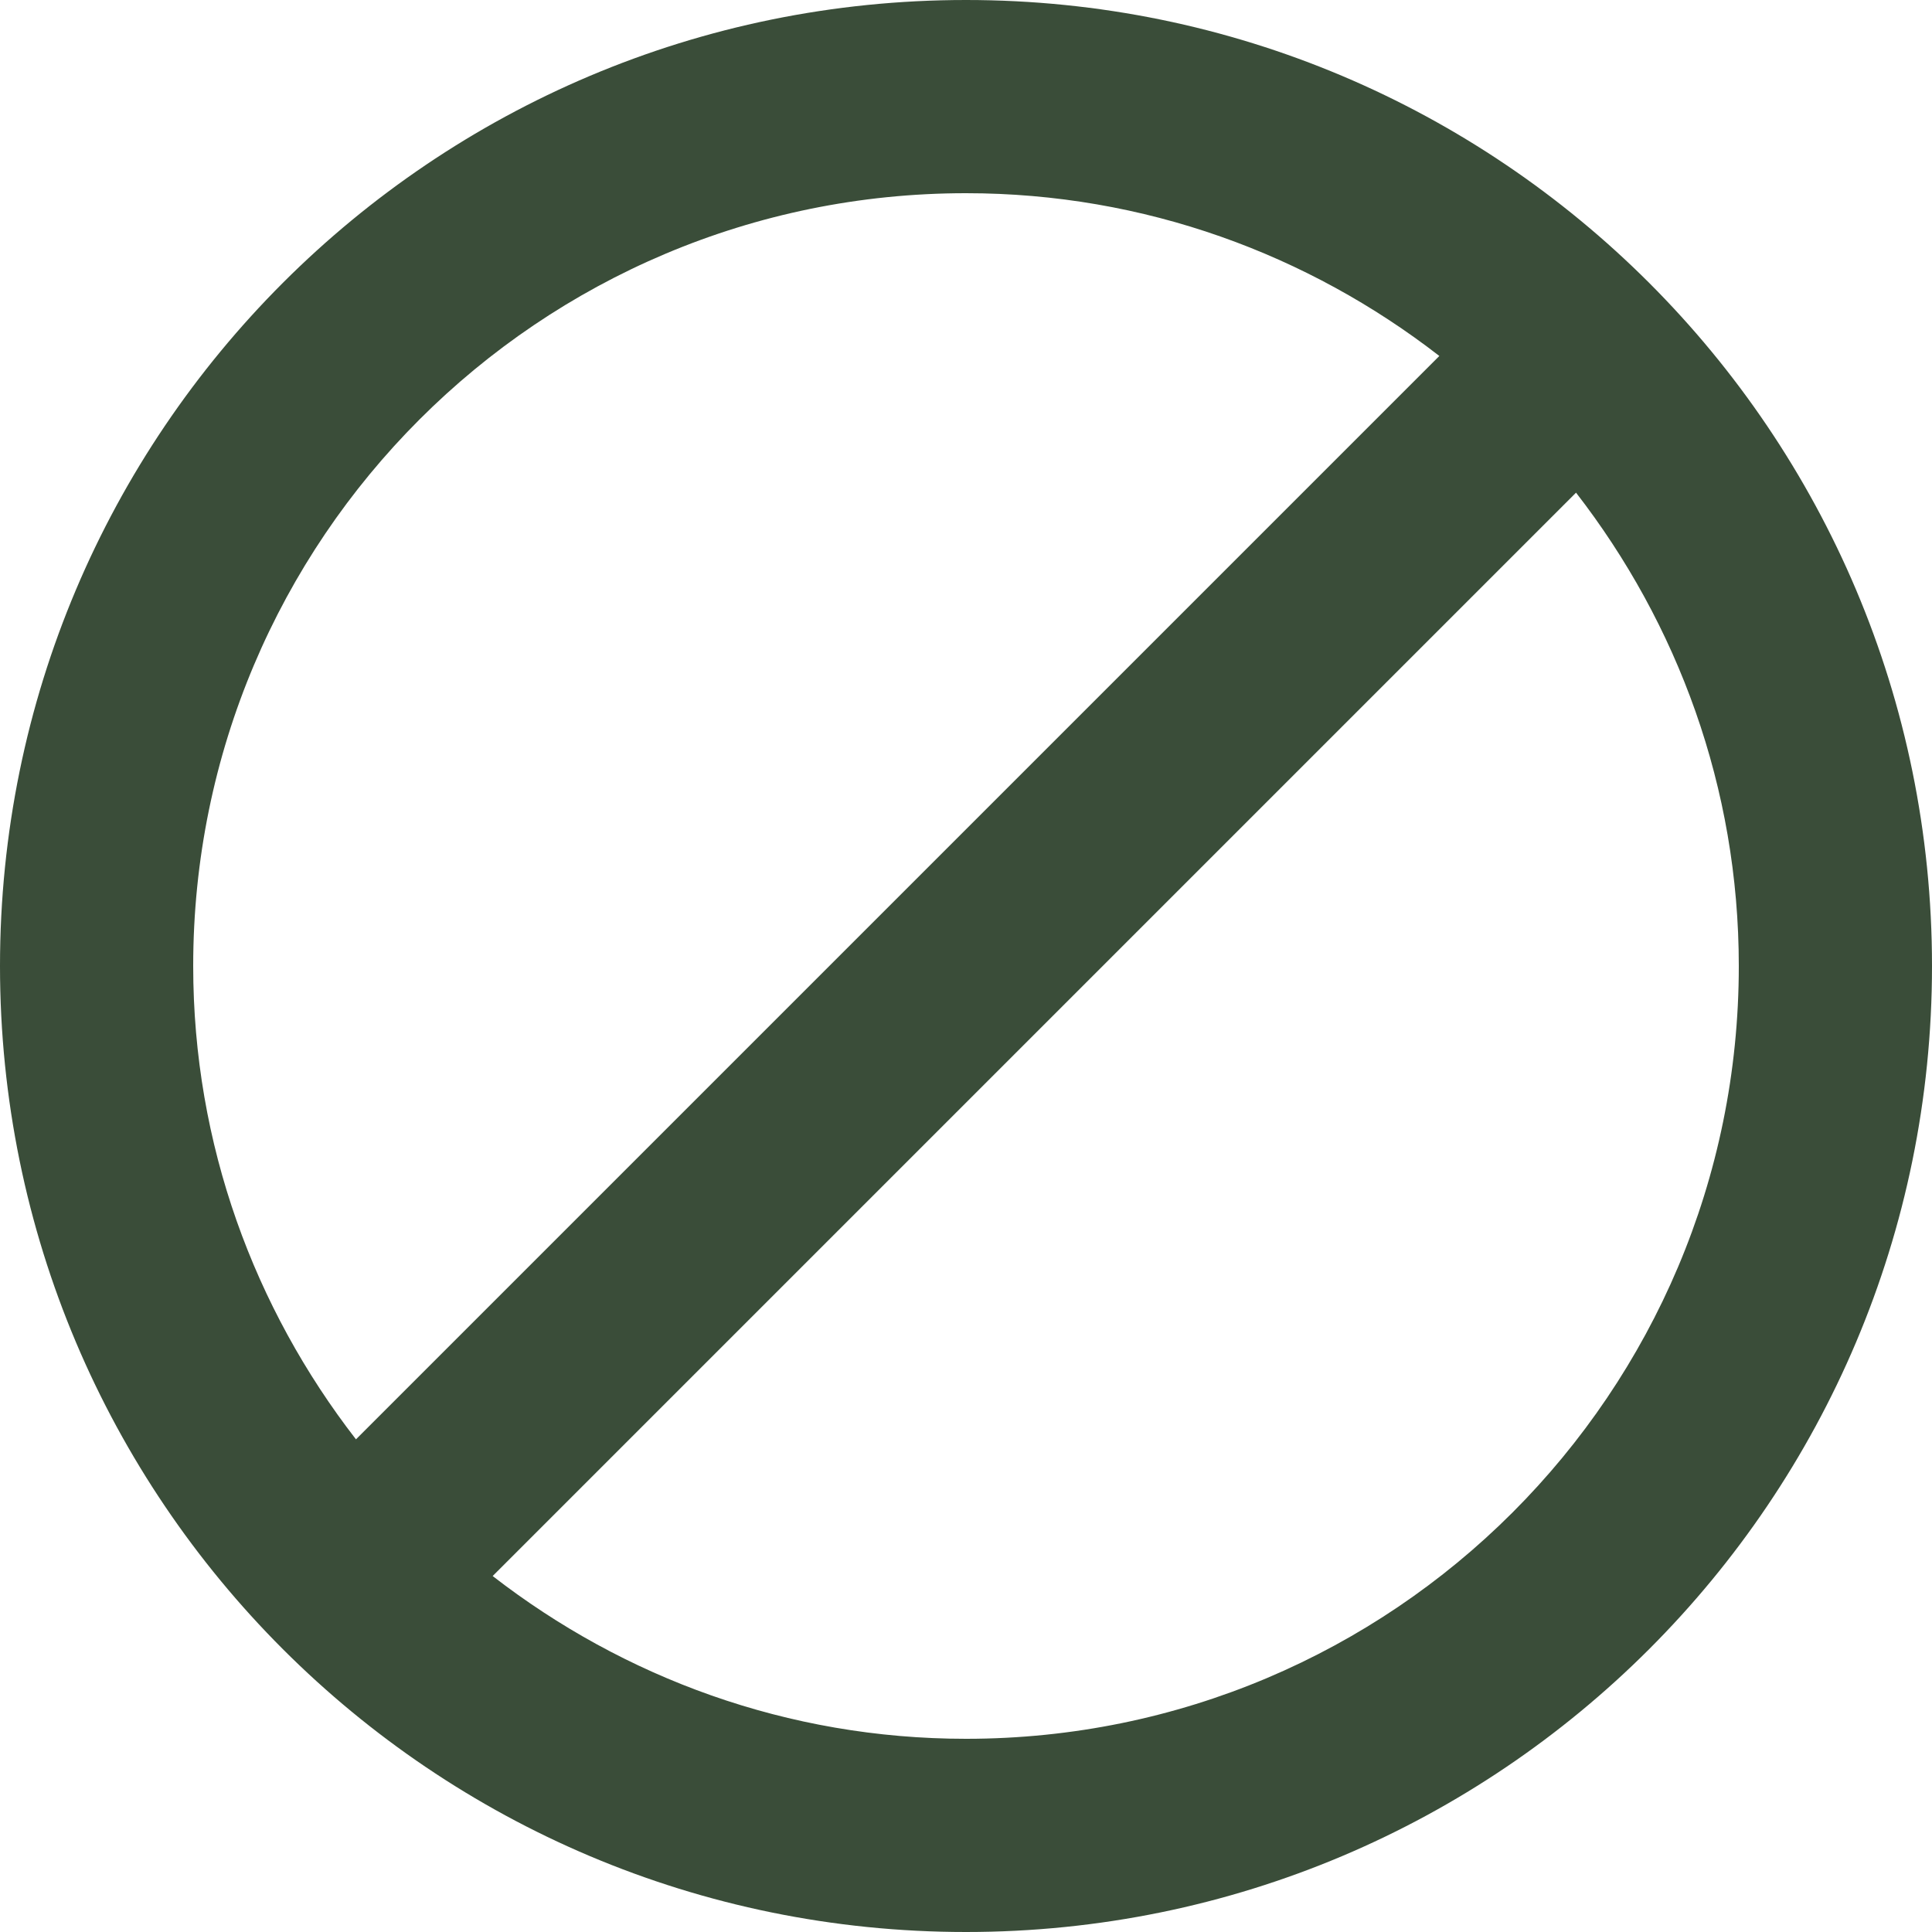 <svg width="24" height="24" viewBox="0 0 24 24" fill="none" xmlns="http://www.w3.org/2000/svg">
<path d="M12 0C5.37 0 0 5.37 0 12C0 18.63 5.37 24 12 24C18.63 24 24 18.63 24 12C24 5.37 18.63 0 12 0ZM2.4 12C2.4 6.696 6.696 2.4 12 2.4C14.22 2.4 16.254 3.162 17.88 4.422L4.422 17.88C3.162 16.254 2.4 14.22 2.4 12ZM12 21.6C9.78 21.6 7.746 20.838 6.12 19.578L19.578 6.12C20.838 7.746 21.6 9.78 21.6 12C21.6 17.304 17.304 21.6 12 21.6Z" fill="#3A4D39"/>
</svg>
